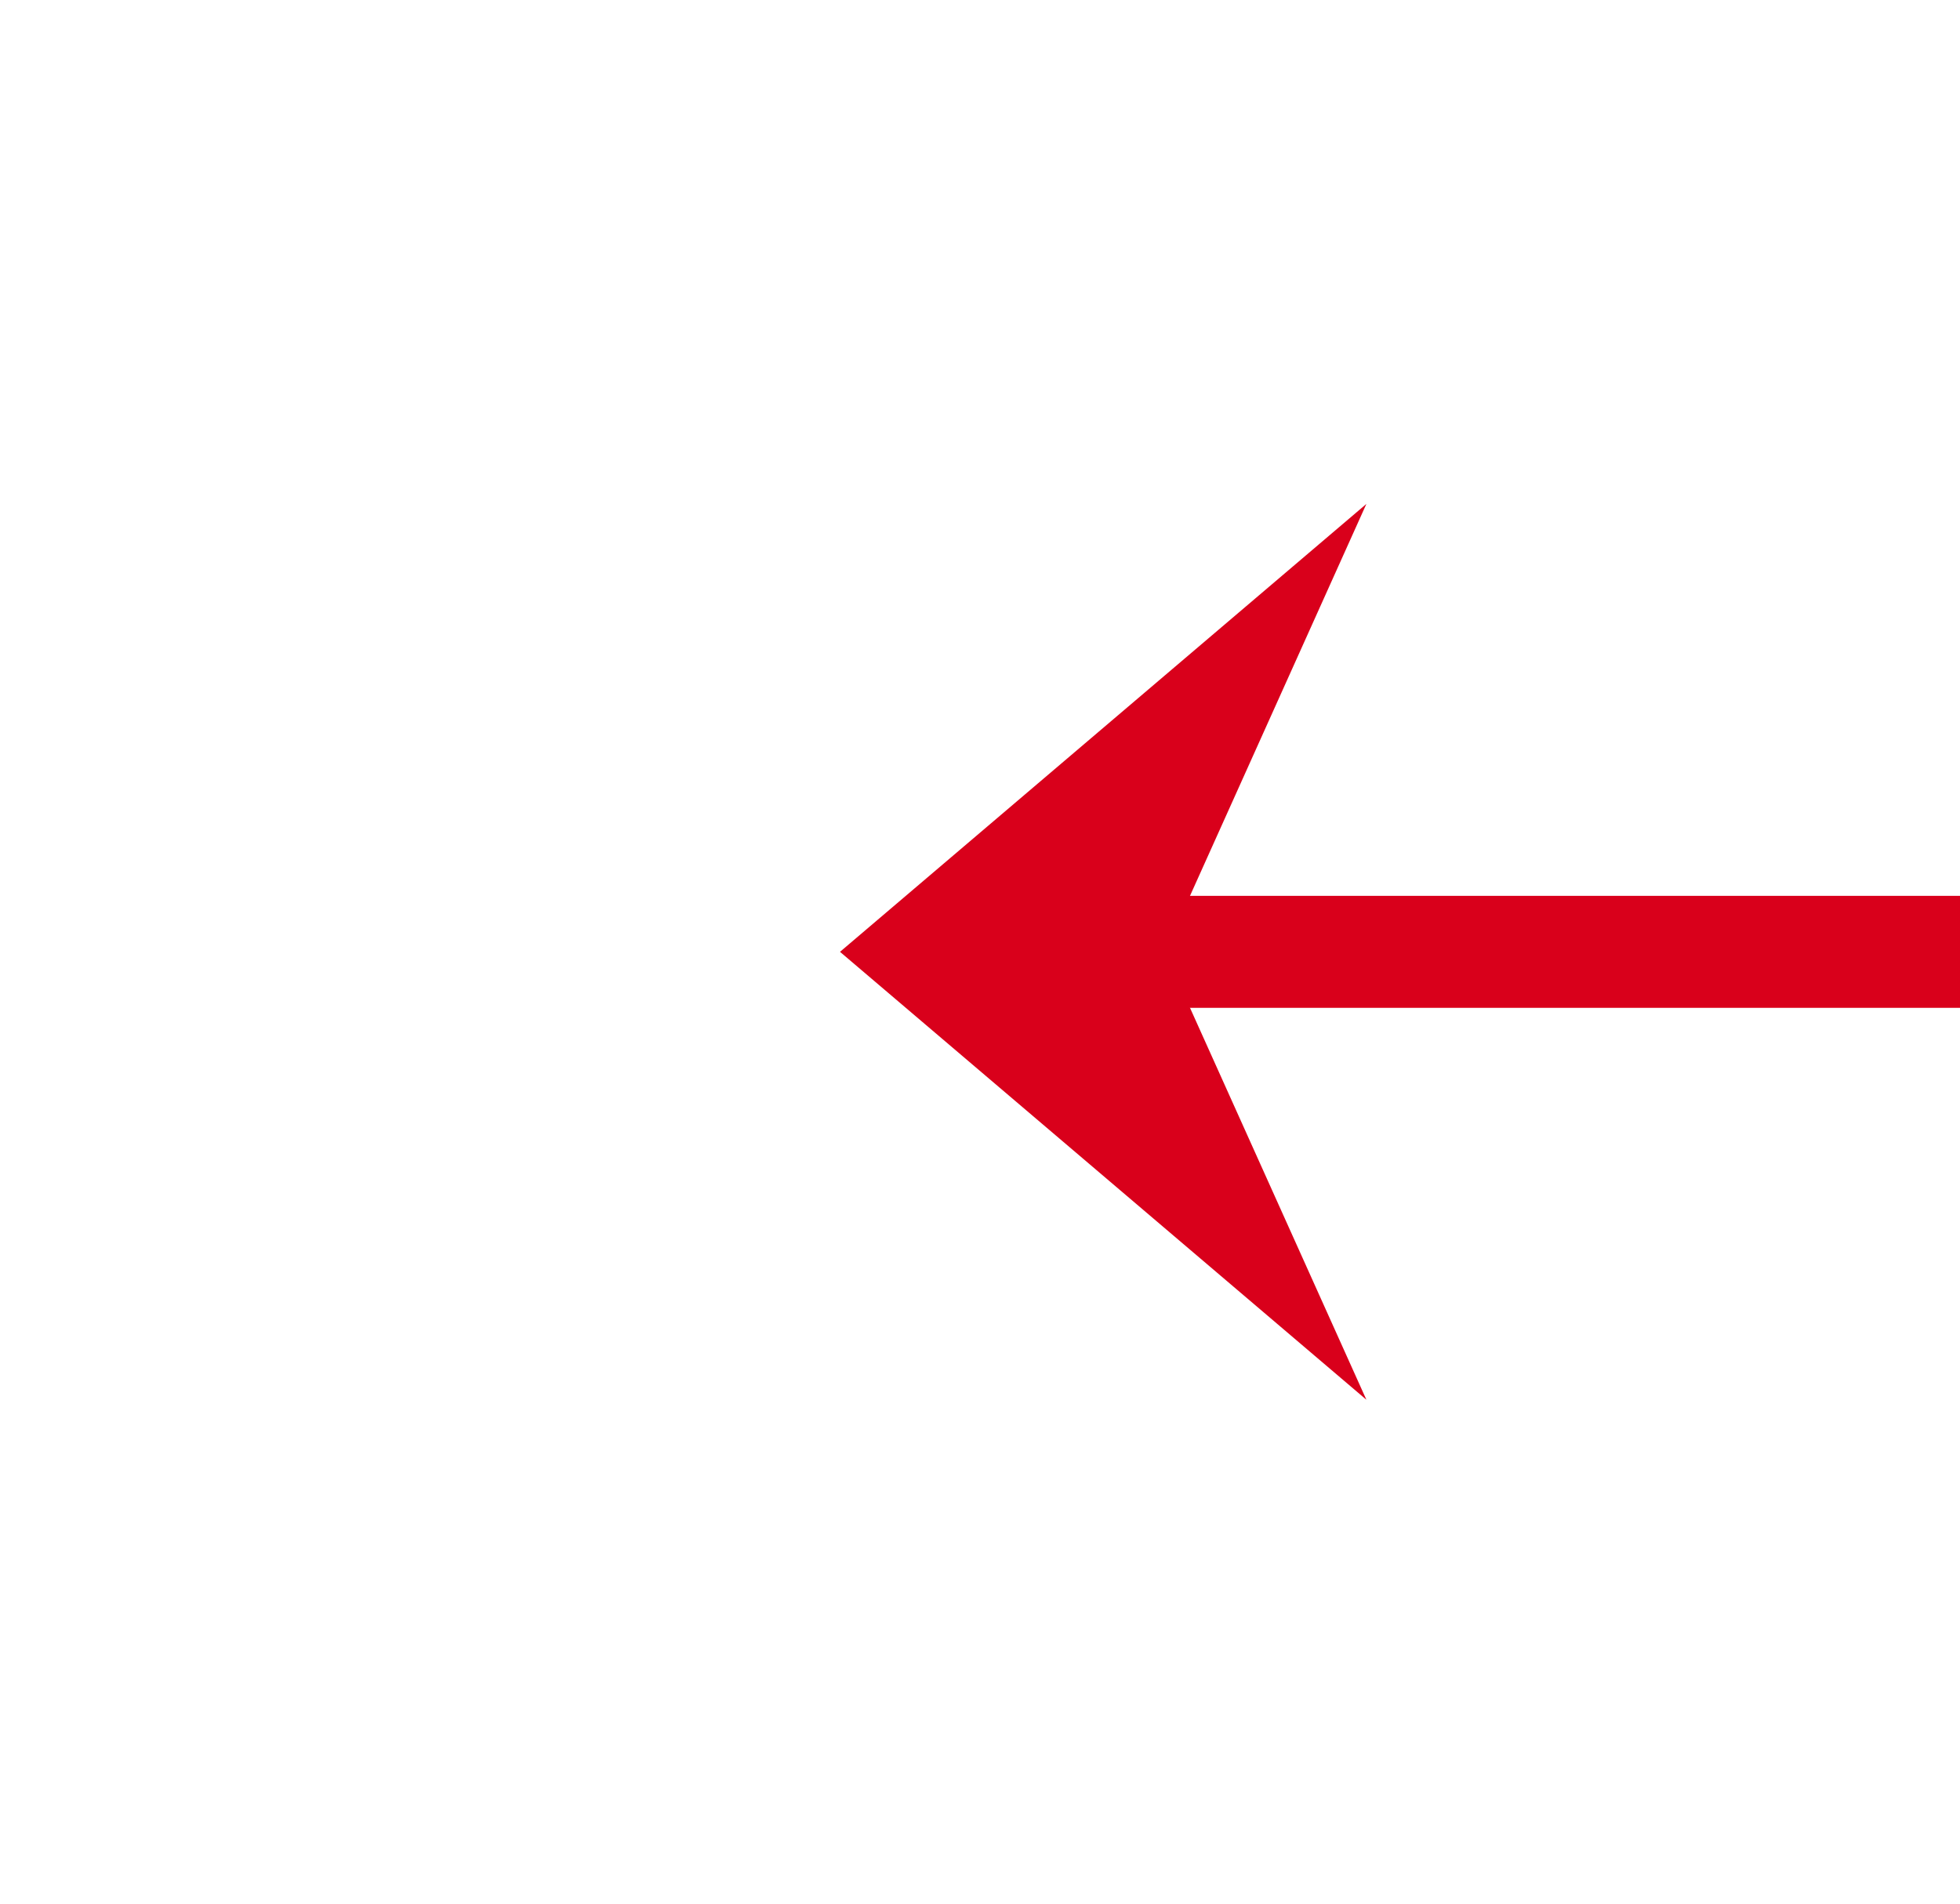 ﻿<?xml version="1.0" encoding="utf-8"?>
<svg version="1.1" xmlns:xlink="http://www.w3.org/1999/xlink" width="35px" height="34px" preserveAspectRatio="xMinYMid meet" viewBox="1423 1776 35 32" xmlns="http://www.w3.org/2000/svg">
  <path d="M 1657 1793  L 1500.5 1793  A 0.5 0.5 0 0 1 1500 1792.5 A 0.5 0.5 0 0 0 1499.5 1792 L 1440 1792  " stroke-width="2" stroke-dasharray="0" stroke="rgba(217, 0, 27, 1)" fill="none" class="stroke" />
  <path d="M 1447.4 1784  L 1438 1792  L 1447.4 1800  L 1443.8 1792  L 1447.4 1784  Z " fill-rule="nonzero" fill="rgba(217, 0, 27, 1)" stroke="none" class="fill" />
</svg>